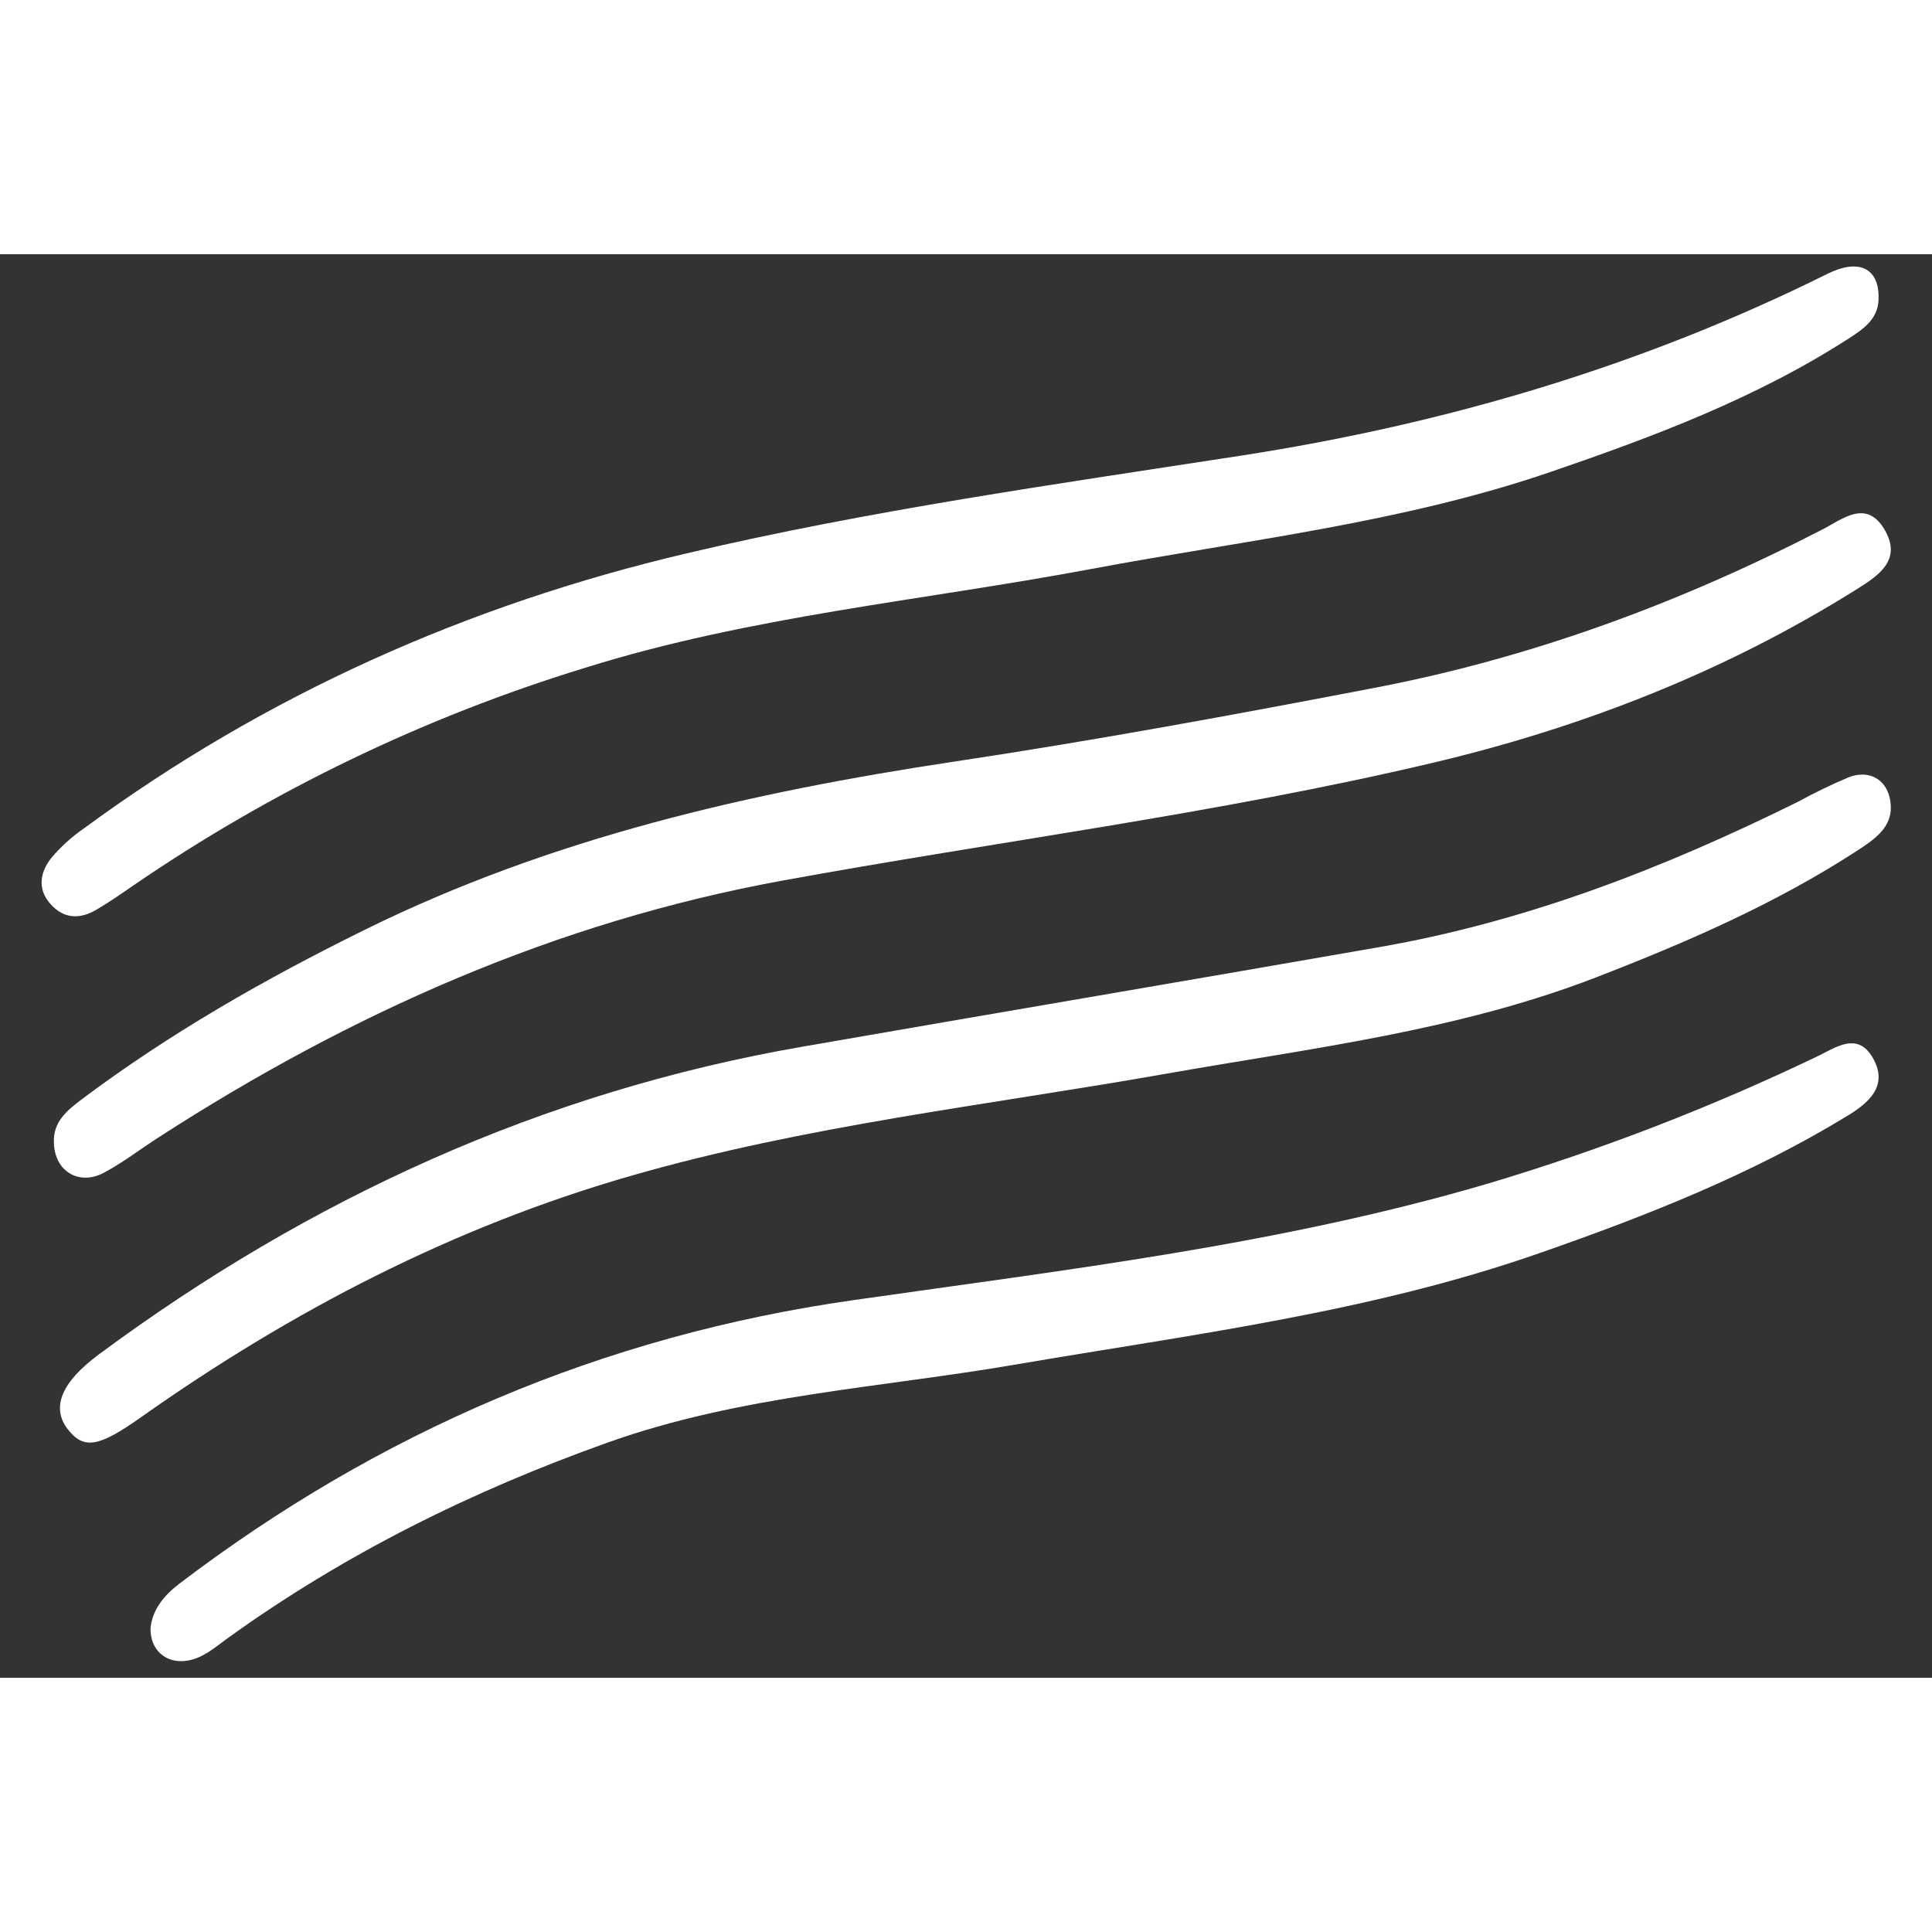 <svg width="32" height="32" viewBox="0 0 38 28" fill="none" class="mt-2" xmlns="http://www.w3.org/2000/svg"><rect x="0" y="0" width="38" height="28" fill="#333333" stroke="none"/><path d="M2.961 27.021C2.95 27.455 3.268 27.73 3.684 27.663C4 27.612 4.231 27.398 4.478 27.221C6.772 25.568 9.277 24.328 11.947 23.375C14.553 22.444 17.298 22.299 19.986 21.837C23.463 21.243 26.974 20.81 30.324 19.632C32.41 18.903 34.453 18.096 36.336 16.947C36.752 16.693 37.146 16.361 36.842 15.818C36.538 15.274 36.099 15.609 35.731 15.784C33.654 16.779 31.501 17.611 29.292 18.272C25.204 19.478 20.98 19.972 16.778 20.573C11.848 21.276 7.453 23.163 3.518 26.156C3.226 26.382 2.997 26.659 2.961 27.021Z" fill="white"></path><path d="M37.189 10.941C37.211 10.403 36.835 10.113 36.368 10.285C36.027 10.429 35.693 10.59 35.368 10.768C32.741 12.068 30.026 13.126 27.127 13.629C23.344 14.29 19.557 14.93 15.771 15.589C10.673 16.475 6.094 18.568 1.946 21.638C1.197 22.192 1.009 22.688 1.329 23.106C1.649 23.525 1.954 23.454 2.768 22.879C5.731 20.785 8.917 19.131 12.406 18.128C15.851 17.135 19.412 16.741 22.929 16.12C25.779 15.616 28.661 15.28 31.389 14.225C33.175 13.534 34.927 12.774 36.539 11.725C36.848 11.523 37.16 11.308 37.189 10.941Z" fill="white"></path><path d="M1.06 17.472C1.07 18.028 1.543 18.331 2.044 18.066C2.423 17.864 2.766 17.597 3.128 17.365C6.904 14.927 10.938 13.134 15.38 12.322C19.628 11.545 23.92 11.007 28.128 10.016C31.097 9.318 33.917 8.221 36.514 6.593C36.941 6.325 37.417 6.019 37.07 5.422C36.709 4.804 36.237 5.214 35.84 5.416C33.054 6.855 30.138 7.932 27.062 8.524C24.308 9.053 21.547 9.562 18.773 9.979C14.763 10.583 10.849 11.476 7.182 13.284C5.229 14.247 3.343 15.319 1.597 16.63C1.319 16.842 1.043 17.064 1.06 17.472Z" fill="white"></path><path d="M36.949 0.836C36.949 0.274 36.557 0.082 35.948 0.384C32.293 2.2 28.438 3.339 24.409 3.962C20.761 4.525 17.096 5.038 13.5 5.885C9.2 6.897 5.22 8.668 1.642 11.3C1.406 11.463 1.193 11.657 1.008 11.876C0.792 12.152 0.726 12.484 0.994 12.782C1.261 13.079 1.57 13.08 1.889 12.897C2.135 12.753 2.374 12.588 2.611 12.424C5.345 10.549 8.346 9.103 11.511 8.134C14.762 7.116 18.145 6.814 21.468 6.19C24.49 5.623 27.557 5.288 30.491 4.285C32.534 3.585 34.548 2.829 36.376 1.649C36.677 1.455 36.962 1.251 36.949 0.836Z" fill="white"></path></svg>